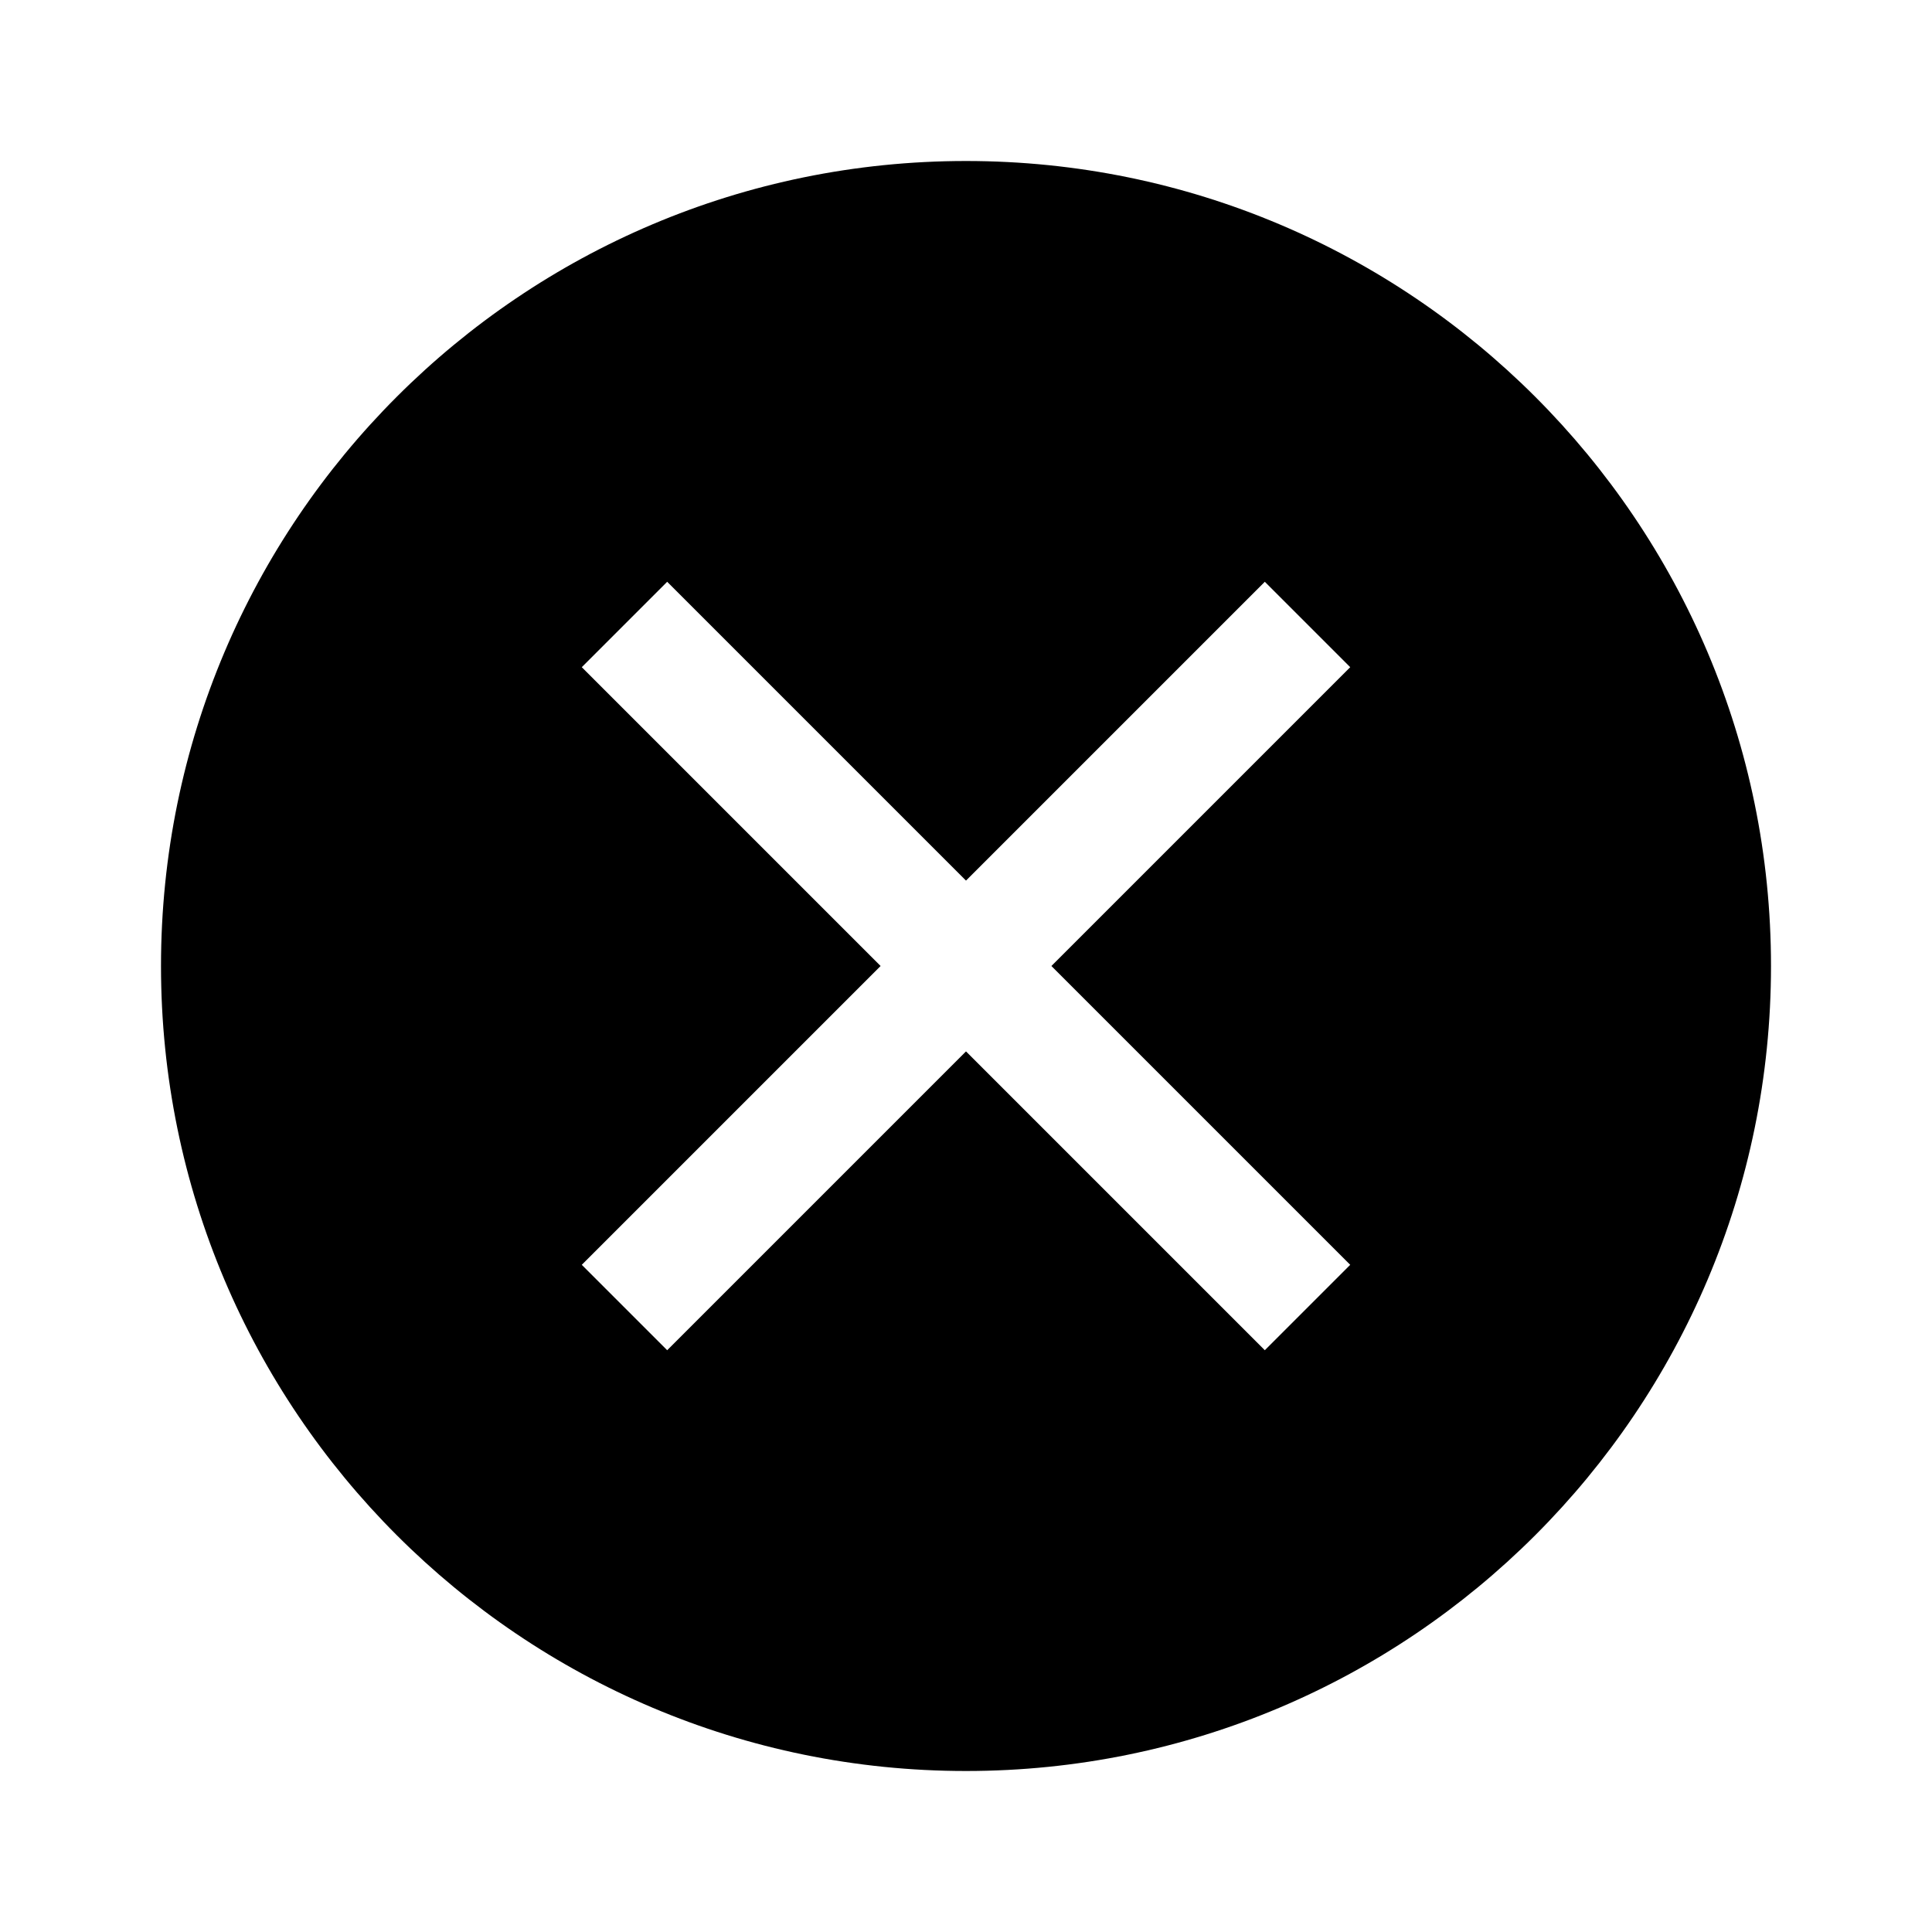 <svg xmlns="http://www.w3.org/2000/svg" viewBox="0 0 24 24" fill="currentColor"><path fill-rule="evenodd" clip-rule="evenodd" d="M22 12C22 17.523 17.523 22 12 22C6.477 22 2 17.523 2 12C2 6.477 6.477 2 12 2C17.523 2 22 6.477 22 12ZM15.712 16.773L12 13.061L8.288 16.773L7.227 15.712L10.939 12L7.227 8.288L8.288 7.227L12 10.939L15.712 7.227L16.773 8.288L13.061 12L16.773 15.712L15.712 16.773Z" fill="currentColor"/></svg>